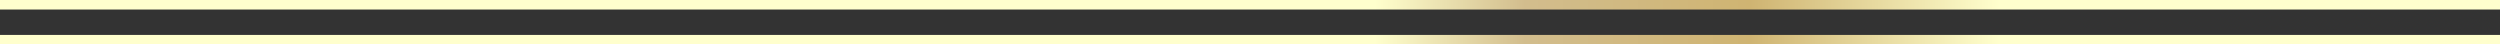 <svg xmlns="http://www.w3.org/2000/svg" xmlns:xlink="http://www.w3.org/1999/xlink" viewBox="0 0 131 2.33"><rect x="0" y="0" width="131" height="2.33" fill="#333333" stroke="none"/><defs><style>.cls-1,.cls-2{fill:none;stroke-miterlimit:10;stroke-width:0.5px;}.cls-1{stroke:url(#linear-gradient);}.cls-2{stroke:url(#linear-gradient-2);}</style><linearGradient id="linear-gradient" y1="0.25" x2="131" y2="0.25" gradientUnits="userSpaceOnUse"><stop offset="0" stop-color="#ffffcd"/><stop offset="0.55" stop-color="#ffffcd"/><stop offset="0.61" stop-color="#d2bd8d"/><stop offset="0.7" stop-color="#cfb472"/><stop offset="0.8" stop-color="#ffffcd"/><stop offset="0.9" stop-color="#ffffcd"/><stop offset="1" stop-color="#ffffcd"/><stop offset="1" stop-color="#ffffcd"/><stop offset="1" stop-color="#ed683c" stop-opacity="0"/><stop offset="1" stop-color="#ffffcd"/></linearGradient><linearGradient id="linear-gradient-2" y1="2.08" y2="2.08" xlink:href="#linear-gradient"/></defs><title>Asset 1</title><g id="Layer_2" data-name="Layer 2"><g id="Layer_1-2" data-name="Layer 1"><line class="cls-1" y1="0.25" x2="131" y2="0.25"/><line class="cls-2" y1="2.08" x2="131" y2="2.08"/></g></g></svg>
